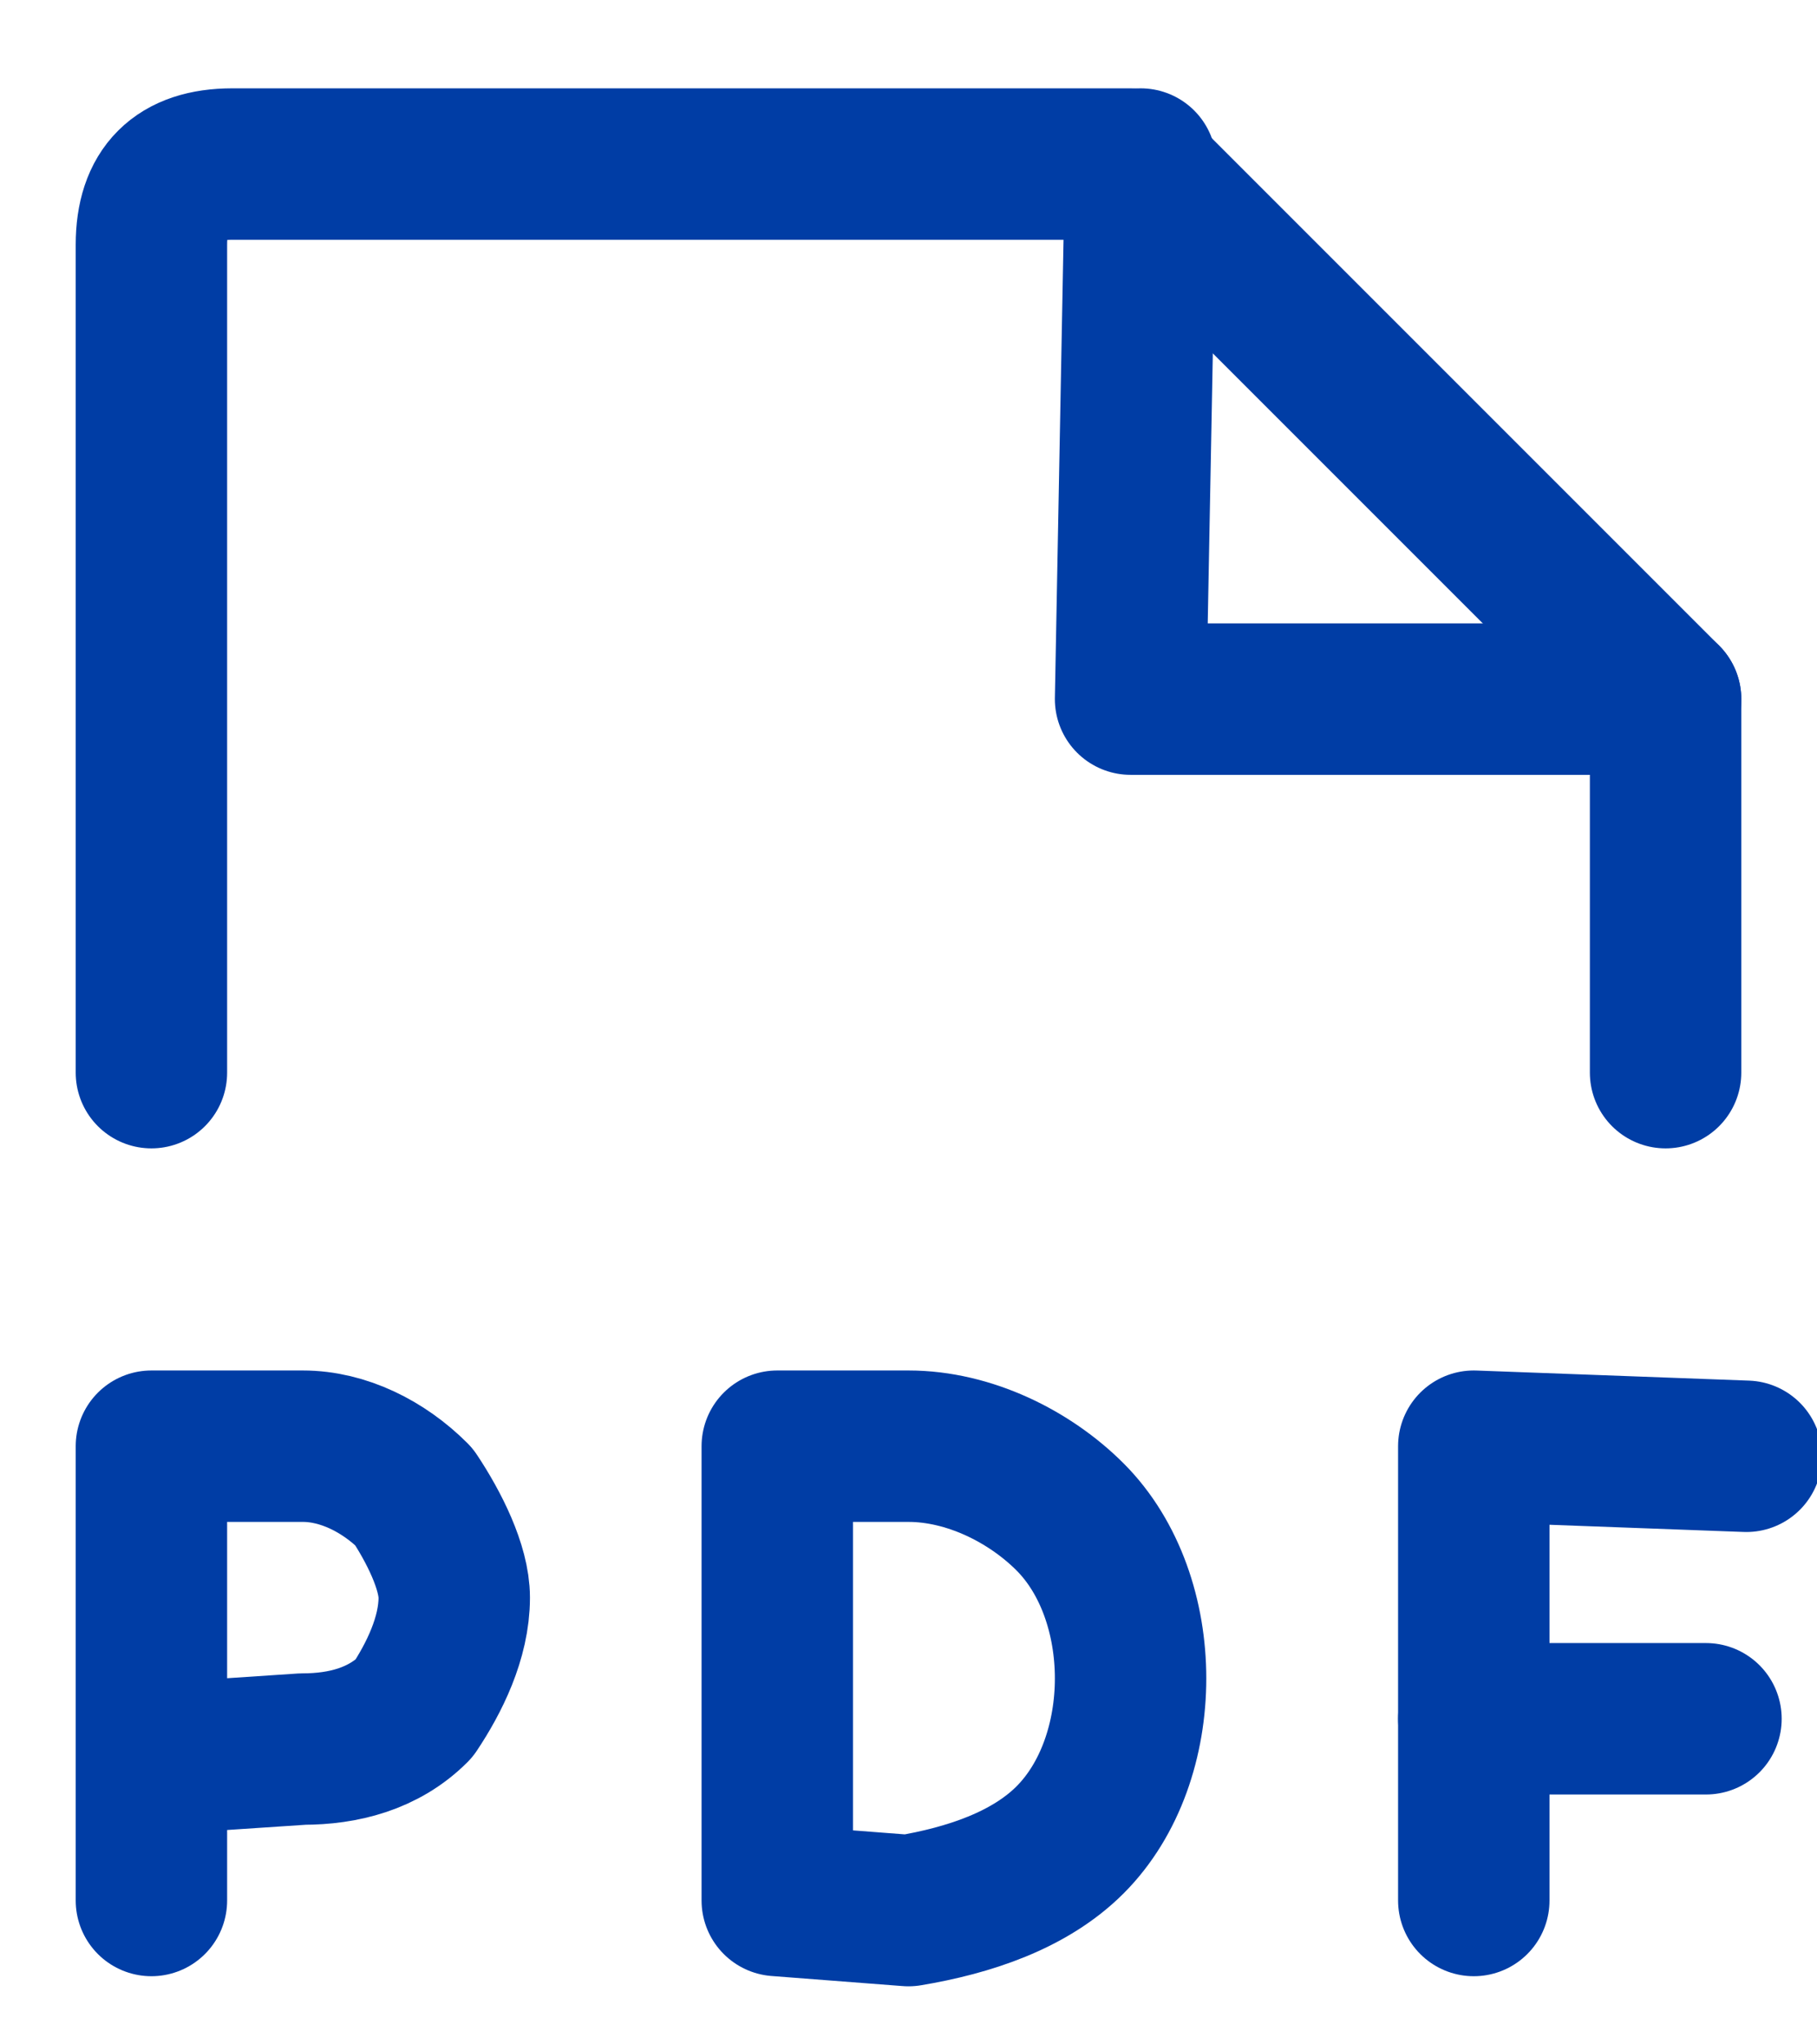 <svg version="1.2" xmlns="http://www.w3.org/2000/svg" viewBox="0 0 18 20" width="16" height="18">
	<title>link-pdf-svg</title>
	<style>
		.s0 { fill: none;stroke: #003da5;stroke-linecap: round;stroke-linejoin: round;stroke-width: 1.5 } 
	</style>
	<path id="Layer" fill-rule="evenodd" class="s0" d="m1.5 10.5v-8.2q0-0.4 0.2-0.6 0.2-0.2 0.6-0.2h8.9l5.3 5.3v3.7"/>
	<path id="Layer" fill-rule="evenodd" class="s0" d="m11.3 1.5l-0.1 5.3h5.3"/>
	<path id="Layer" fill-rule="evenodd" class="s0" d="m1.5 17.3l1.5-0.1c0.4 0 0.8-0.1 1.1-0.4 0.2-0.3 0.4-0.7 0.4-1.1 0-0.3-0.2-0.7-0.4-1-0.3-0.3-0.7-0.5-1.1-0.5h-1.5v4.5"/>
	<path id="Layer" fill-rule="evenodd" class="s0" d="m17.3 14.3l-2.7-0.1v4.5"/>
	<path id="Layer" fill-rule="evenodd" class="s0" d="m16.9 16.9h-2.3"/>
	<path id="Layer" fill-rule="evenodd" class="s0" d="m9 18.8c0.6-0.1 1.2-0.3 1.6-0.7 0.4-0.4 0.6-1 0.6-1.6 0-0.6-0.2-1.2-0.6-1.6-0.4-0.4-1-0.7-1.6-0.7h-1.3v4.5z"/>
</svg>